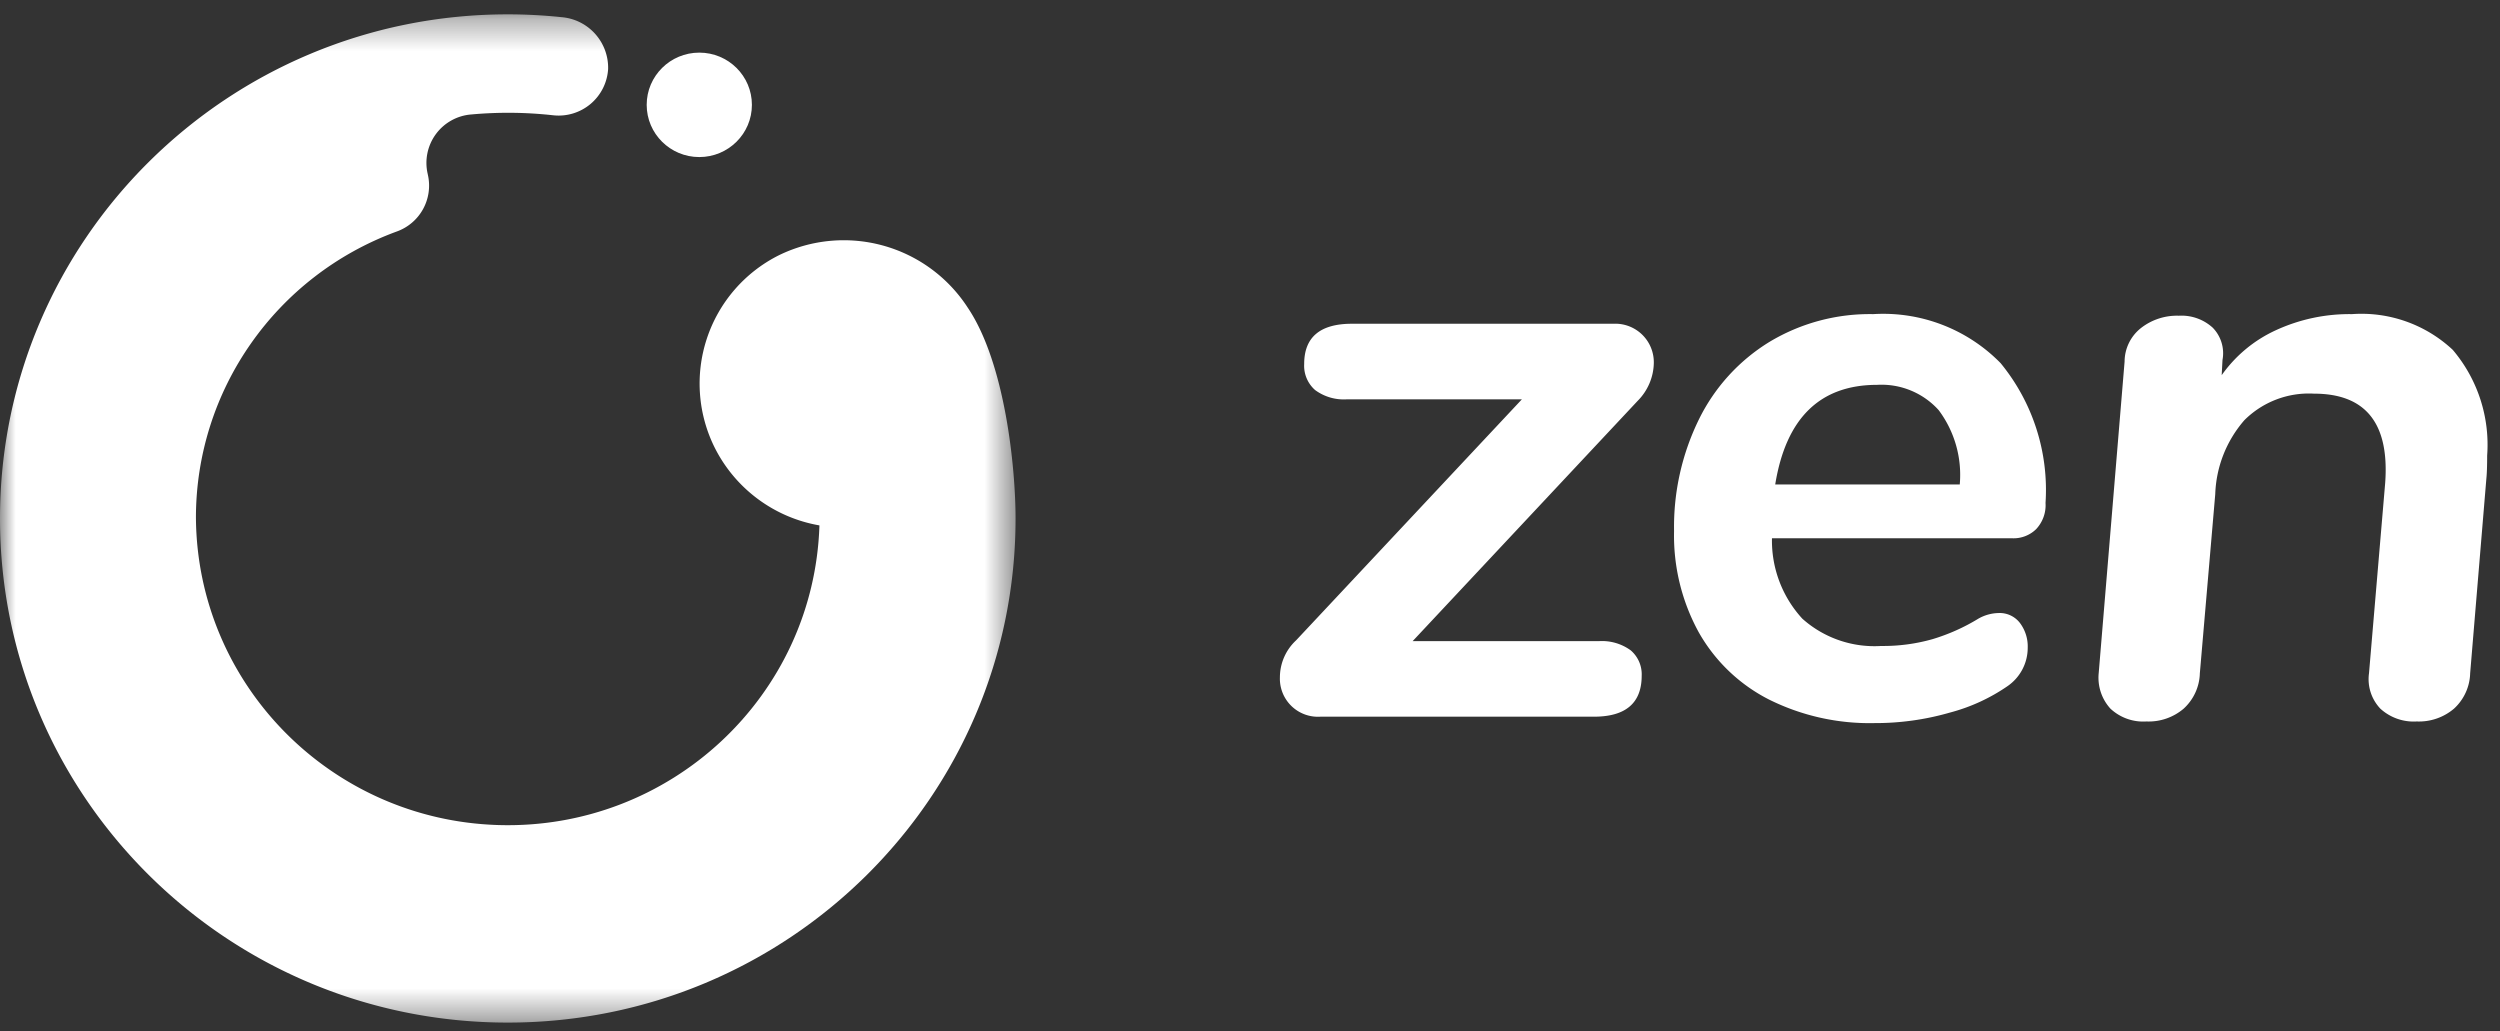 <svg xmlns:xlink="http://www.w3.org/1999/xlink" xmlns="http://www.w3.org/2000/svg" width="80" height="33" viewBox="0 0 80 33">
    <rect x="0" y="0" width="80" height="33" fill="#333333" stroke="none"/>
    <defs fill="#ffffff">
        <path id="a" d="M0 .332h32.498v32.264H0z" fill="#ffffff"/>
    </defs>
    <g fill="none" fill-rule="evenodd">
        <path fill="#ffffff" d="M52.184 20.812c.235.203.364.501.35.81 0 .874-.51 1.312-1.528 1.312h-8.754a1.218 1.218 0 0 1-1.295-1.26c.001-.449.188-.877.518-1.183l7.226-7.713h-5.594a1.544 1.544 0 0 1-1.023-.296 1.033 1.033 0 0 1-.35-.836c0-.857.51-1.286 1.528-1.286h8.365a1.234 1.234 0 0 1 1.295 1.26c-.01.454-.196.887-.518 1.209l-7.2 7.688h5.957c.365-.025.728.08 1.023.295M56.807 15.503h5.905a3.457 3.457 0 0 0-.674-2.378 2.46 2.46 0 0 0-1.968-.81c-1.83 0-2.918 1.063-3.263 3.188m8.352 1.427c-.202.199-.48.306-.764.295h-7.692a3.69 3.69 0 0 0 .971 2.572c.689.617 1.6.932 2.526.874a5.77 5.77 0 0 0 1.644-.219 6.282 6.282 0 0 0 1.464-.655c.197-.113.419-.175.647-.18a.817.817 0 0 1 .686.322c.168.226.255.502.246.783a1.49 1.49 0 0 1-.647 1.235 5.897 5.897 0 0 1-1.852.848 8.573 8.573 0 0 1-2.396.334 7.226 7.226 0 0 1-3.392-.758 5.387 5.387 0 0 1-2.24-2.147 6.431 6.431 0 0 1-.79-3.24 7.81 7.81 0 0 1 .802-3.587 6.015 6.015 0 0 1 2.253-2.468 6.223 6.223 0 0 1 3.315-.887 5.256 5.256 0 0 1 4.08 1.569 6.391 6.391 0 0 1 1.437 4.474c.02.307-.088.608-.298.835M78.489 11.196a4.694 4.694 0 0 1 1.1 3.381c0 .326-.008.575-.026.746l-.518 6.222c-.011.43-.198.84-.517 1.132-.331.281-.757.428-1.192.41a1.582 1.582 0 0 1-1.165-.41 1.372 1.372 0 0 1-.363-1.132l.518-6.093c.138-1.903-.622-2.855-2.279-2.855a2.92 2.92 0 0 0-2.227.849 3.792 3.792 0 0 0-.932 2.366l-.493 5.733c-.011.43-.198.84-.518 1.132-.33.281-.756.428-1.19.41a1.537 1.537 0 0 1-1.153-.41 1.468 1.468 0 0 1-.376-1.132l.829-9.976c.002-.415.192-.807.518-1.067a1.87 1.87 0 0 1 1.217-.399c.4-.024.794.116 1.088.386.264.273.38.656.31 1.029l-.026.488a4.328 4.328 0 0 1 1.736-1.44 5.626 5.626 0 0 1 2.434-.514 4.274 4.274 0 0 1 3.225 1.144"/>
        <g transform="translate(0 .127)">
            <mask id="b" fill="#fff">
                <use xlink:href="#a" fill="#ffffff"/>
            </mask>
            <path fill="#ffffff" d="M30.95 9.69a4.727 4.727 0 0 0-6.023-1.65 4.592 4.592 0 0 0-2.038 6.194 4.638 4.638 0 0 0 3.333 2.452c-.175 5.468-4.781 9.76-10.29 9.588-5.35-.169-9.613-4.498-9.662-9.812-.01-4.094 2.555-7.76 6.424-9.18a1.56 1.56 0 0 0 1-1.806l-.01-.048a1.555 1.555 0 0 1 1.394-1.892 13.083 13.083 0 0 1 2.624.026A1.586 1.586 0 0 0 19.46 2.08 1.625 1.625 0 0 0 17.966.422a16.64 16.64 0 0 0-1.717-.09C7.275.332 0 7.555 0 16.464c0 8.91 7.275 16.132 16.249 16.132 8.974 0 16.249-7.222 16.249-16.132 0-1.577-.32-4.977-1.548-6.773" mask="url(#b)"/>
        </g>
        <path fill="#ffffff" d="M22.378 1.684c.93 0 1.683.748 1.683 1.671s-.754 1.671-1.683 1.671c-.93 0-1.684-.748-1.684-1.671s.754-1.671 1.684-1.671"/>
    </g>
</svg>